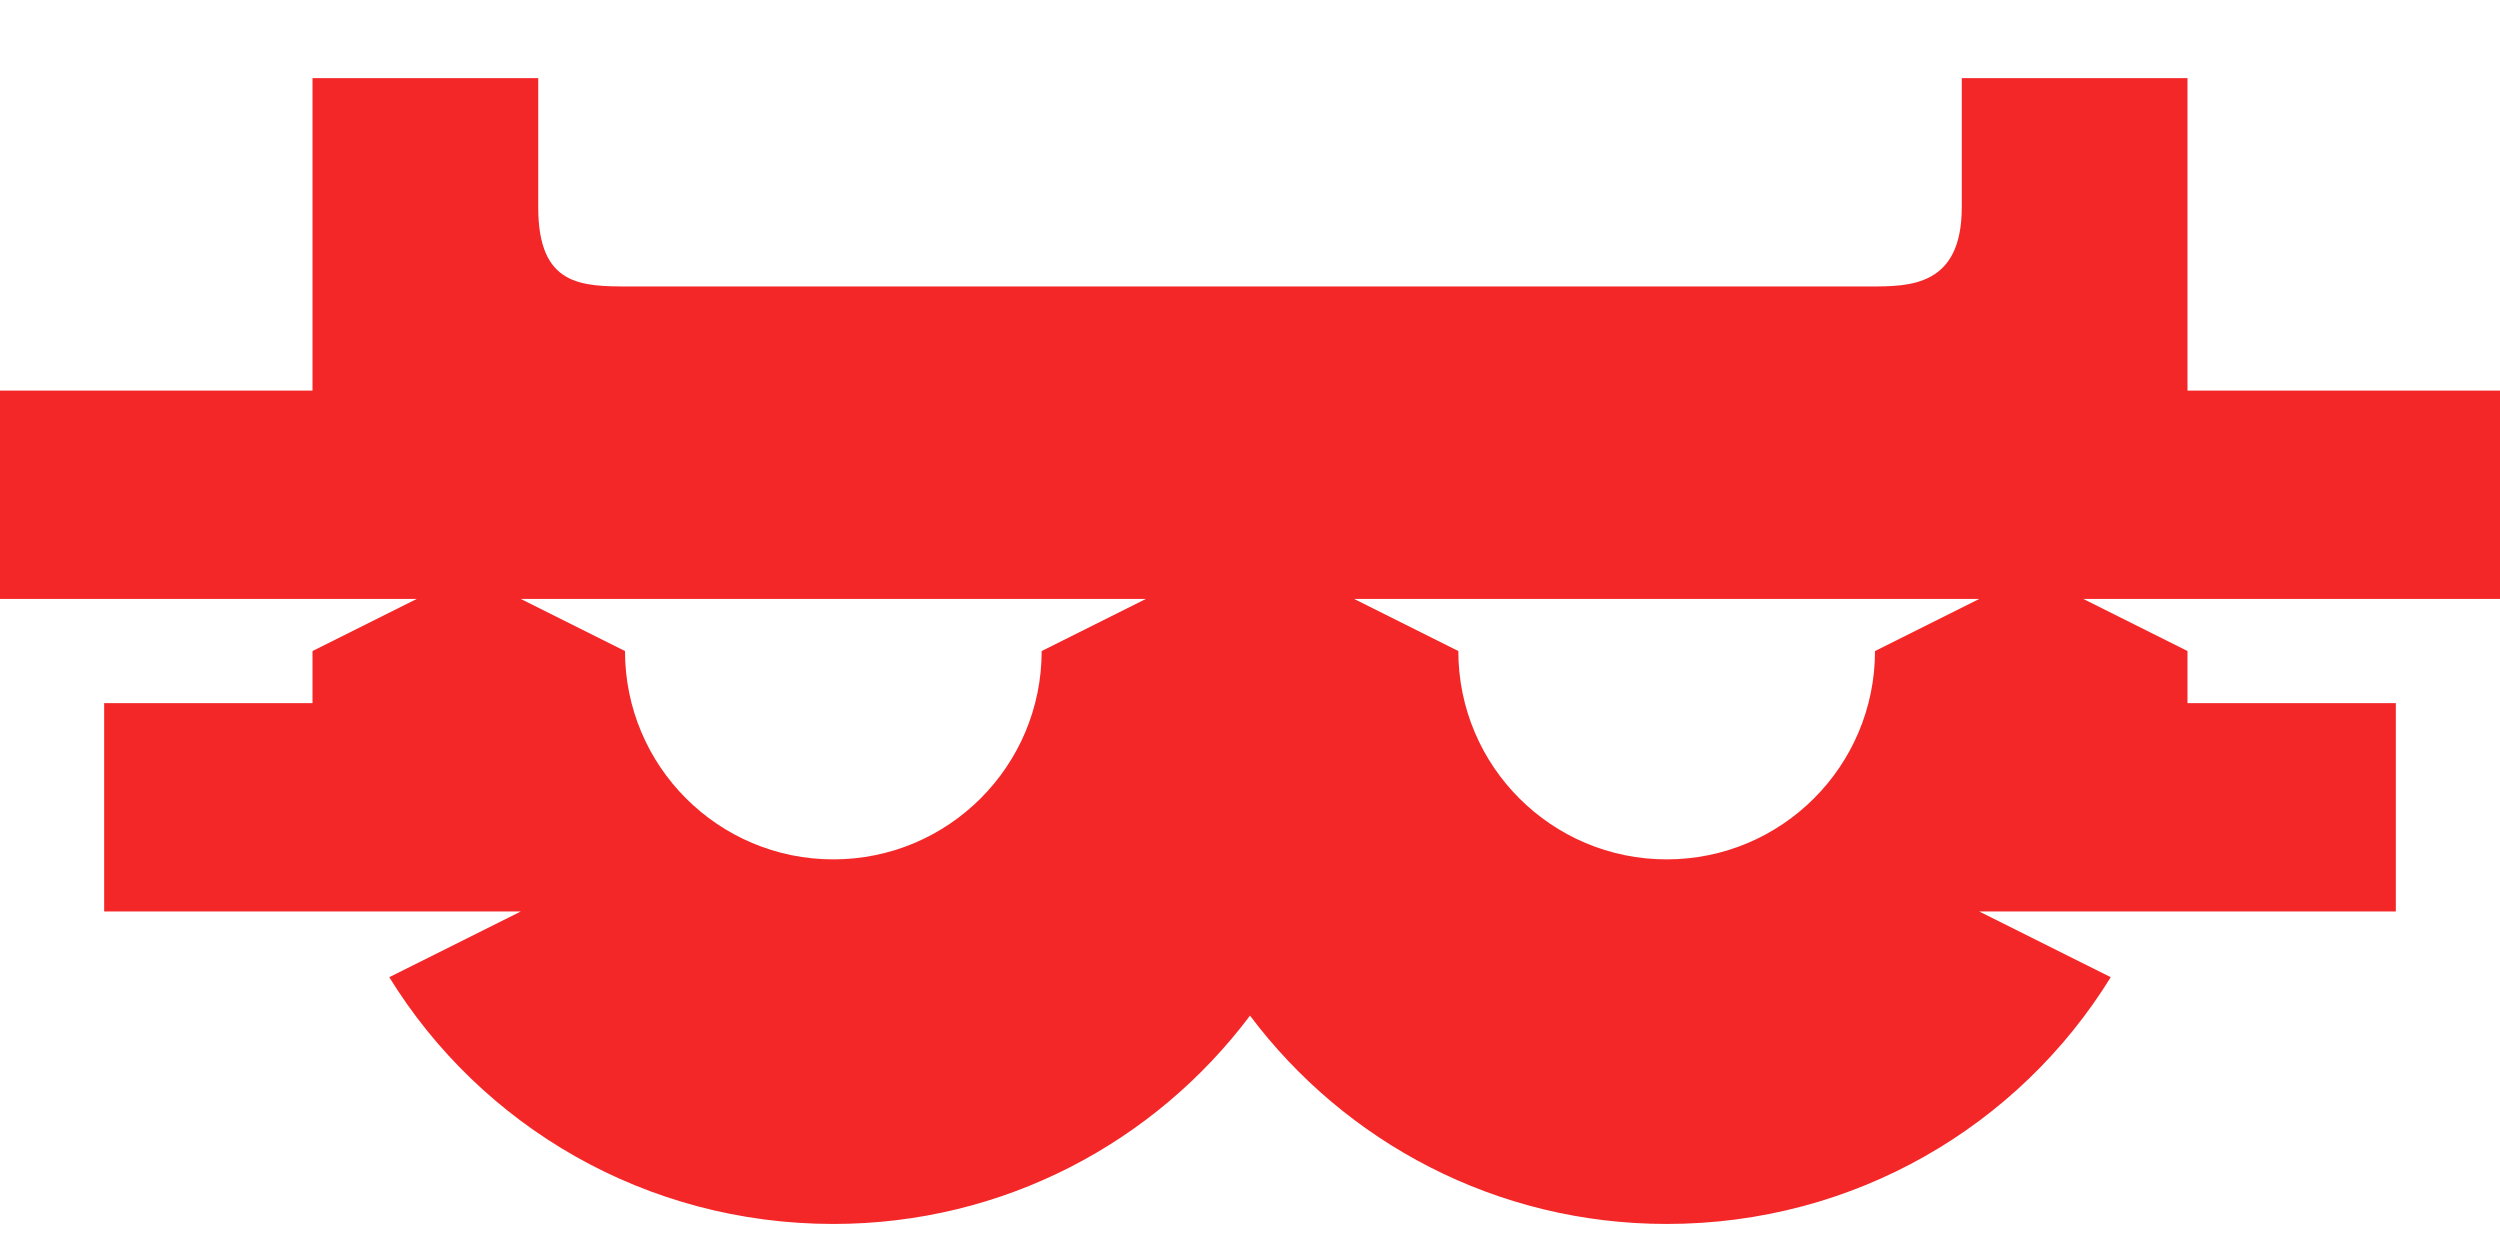 <svg width="24" height="12" viewBox="0 0 24 12" fill="none" xmlns="http://www.w3.org/2000/svg">
<path fill-rule="evenodd" clip-rule="evenodd" d="M6.047 2.75C5.583 2.75 5.167 2.75 5.167 1.99V0.75L3 0.75V3.75H0V5.75H4L3 6.25V6.75H1V8.75H5L3.737 9.381C4.617 10.809 6.197 11.75 8 11.75C9.636 11.75 11.088 10.965 12 9.75C12.912 10.965 14.364 11.75 16 11.75C17.803 11.75 19.383 10.809 20.263 9.381L19 8.75H23V6.75H21V6.25L20 5.75H24V3.75H21V0.75H18.833V1.99C18.833 2.75 18.333 2.75 17.953 2.75H6.047ZM11 5.75L10 6.25C10 7.355 9.105 8.25 8 8.25C6.895 8.25 6 7.355 6 6.25L5 5.75H11ZM19 5.75L18 6.25C18 7.355 17.105 8.25 16 8.25C14.895 8.25 14 7.355 14 6.25L13 5.75H19Z" fill="#F42728"/>
</svg>
